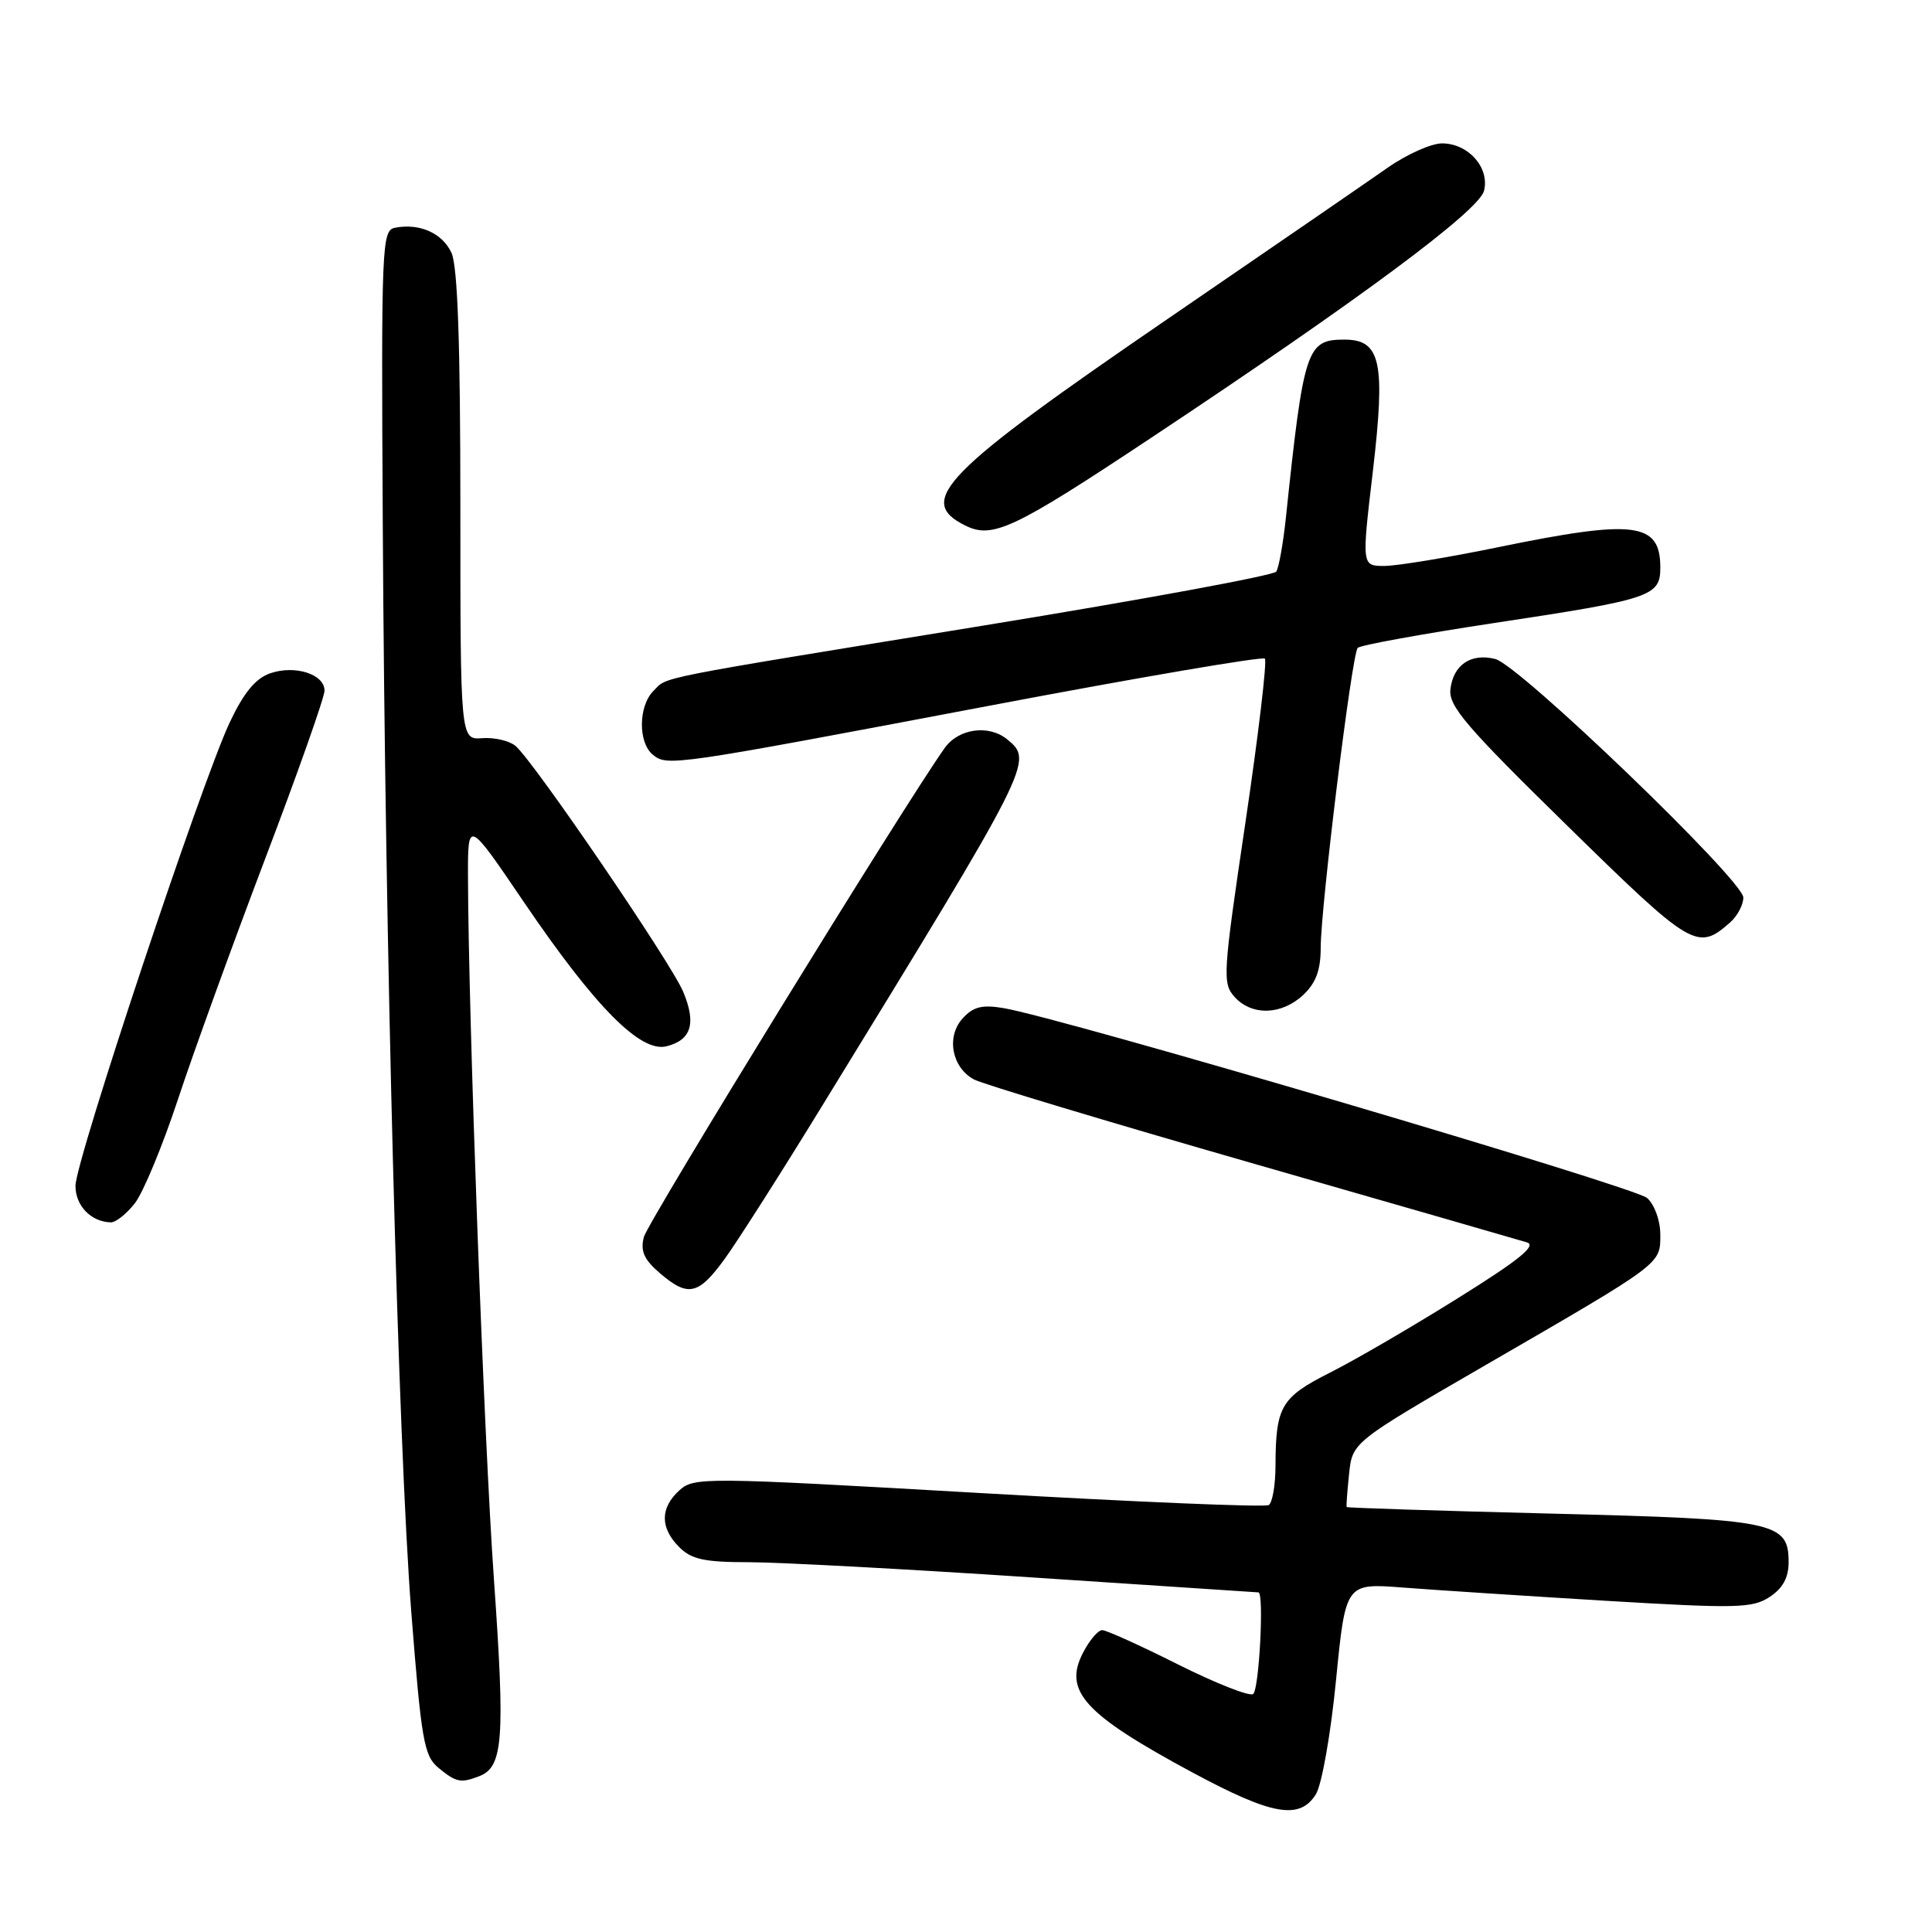 <?xml version="1.0" encoding="UTF-8" standalone="no"?>
<!DOCTYPE svg PUBLIC "-//W3C//DTD SVG 1.1//EN" "http://www.w3.org/Graphics/SVG/1.1/DTD/svg11.dtd" >
<svg xmlns="http://www.w3.org/2000/svg" xmlns:xlink="http://www.w3.org/1999/xlink" version="1.1" viewBox="0 0 256 256">
 <g >
 <path fill="currentColor"
d=" M 174.36 237.75 C 175.14 236.50 176.33 229.79 177.03 222.63 C 178.30 209.77 178.30 209.77 185.90 210.36 C 190.08 210.68 202.15 211.47 212.73 212.11 C 230.14 213.15 232.19 213.10 234.48 211.61 C 236.23 210.46 237.00 209.05 237.00 207.00 C 237.00 201.65 235.26 201.30 205.53 200.56 C 190.69 200.19 178.50 199.80 178.44 199.69 C 178.37 199.59 178.52 197.61 178.76 195.30 C 179.20 191.10 179.20 191.10 196.85 180.88 C 220.39 167.25 220.00 167.54 220.00 163.59 C 220.00 161.73 219.24 159.63 218.25 158.74 C 216.60 157.26 140.61 134.84 132.92 133.57 C 130.12 133.10 128.94 133.41 127.55 134.95 C 125.35 137.37 126.12 141.46 129.07 143.04 C 130.20 143.64 146.73 148.62 165.81 154.10 C 184.89 159.58 201.32 164.31 202.32 164.62 C 203.67 165.03 201.29 166.96 193.17 172.02 C 187.14 175.79 179.52 180.23 176.23 181.88 C 169.74 185.16 169.04 186.36 169.01 194.19 C 169.01 196.77 168.60 199.13 168.11 199.43 C 167.62 199.74 150.30 199.01 129.62 197.82 C 93.22 195.73 91.97 195.72 90.02 197.48 C 87.46 199.80 87.45 202.45 90.00 205.00 C 91.63 206.63 93.34 207.00 99.25 207.00 C 103.24 207.01 120.00 207.90 136.50 209.00 C 153.00 210.10 166.61 210.99 166.75 211.00 C 167.52 211.01 166.84 223.98 166.04 224.47 C 165.52 224.80 161.03 223.02 156.06 220.53 C 151.10 218.04 146.59 216.00 146.05 216.00 C 145.50 216.00 144.35 217.35 143.50 219.01 C 140.87 224.08 143.68 227.15 158.00 234.86 C 168.56 240.54 172.21 241.19 174.36 237.75 Z  M 63.49 235.36 C 66.67 234.15 66.94 230.48 65.45 209.30 C 64.11 190.39 62.05 134.39 62.01 116.05 C 62.00 108.60 62.00 108.60 69.43 119.55 C 78.86 133.43 84.86 139.50 88.31 138.64 C 91.61 137.81 92.28 135.61 90.53 131.42 C 88.92 127.56 70.65 100.78 68.30 98.83 C 67.47 98.15 65.50 97.69 63.90 97.81 C 61.00 98.03 61.00 98.03 61.00 67.06 C 61.00 45.53 60.64 35.31 59.83 33.52 C 58.63 30.89 55.59 29.54 52.33 30.18 C 50.59 30.52 50.51 32.46 50.72 69.52 C 51.02 124.94 52.76 191.28 54.49 213.50 C 55.83 230.67 56.18 232.67 58.10 234.25 C 60.44 236.18 61.05 236.30 63.49 235.36 Z  M 96.07 166.75 C 97.76 164.41 103.57 155.30 108.96 146.50 C 136.83 101.09 136.94 100.86 133.50 98.00 C 131.05 95.97 127.04 96.51 125.18 99.11 C 119.83 106.63 85.83 161.90 85.31 163.92 C 84.84 165.77 85.34 166.90 87.40 168.67 C 91.18 171.92 92.54 171.62 96.07 166.75 Z  M 17.86 159.45 C 18.97 158.04 21.53 151.86 23.57 145.70 C 25.60 139.54 30.81 125.19 35.13 113.80 C 39.46 102.42 43.00 92.39 43.00 91.52 C 43.00 89.32 39.08 88.08 35.79 89.22 C 33.86 89.89 32.30 91.79 30.46 95.68 C 26.74 103.54 10.00 153.82 10.00 157.13 C 10.00 159.77 12.06 161.90 14.68 161.97 C 15.33 161.99 16.76 160.85 17.86 159.45 Z  M 172.69 131.83 C 174.37 130.24 175.00 128.54 175.00 125.59 C 175.00 120.20 179.13 86.68 179.90 85.85 C 180.23 85.49 188.38 84.01 198.00 82.55 C 218.81 79.41 220.00 79.01 220.00 75.22 C 220.00 69.20 216.65 68.78 198.50 72.51 C 191.90 73.87 185.14 74.98 183.47 74.99 C 180.43 75.00 180.43 75.00 181.90 62.55 C 183.61 47.98 182.97 45.00 178.14 45.00 C 173.13 45.00 172.75 46.16 170.38 68.66 C 170.02 72.05 169.45 75.24 169.11 75.74 C 168.78 76.25 151.40 79.45 130.50 82.86 C 85.67 90.17 88.54 89.60 86.57 91.57 C 84.59 93.56 84.54 98.37 86.48 99.98 C 88.40 101.58 88.91 101.50 131.27 93.48 C 150.94 89.75 167.29 86.96 167.60 87.27 C 167.91 87.58 166.75 97.37 165.02 109.02 C 162.04 129.10 161.96 130.30 163.59 132.10 C 165.88 134.63 169.83 134.51 172.69 131.83 Z  M 229.25 122.23 C 230.21 121.38 231.00 119.90 231.00 118.93 C 231.00 116.66 201.33 88.12 198.13 87.32 C 194.91 86.51 192.57 88.09 192.19 91.32 C 191.92 93.55 194.25 96.27 207.69 109.43 C 224.23 125.64 224.91 126.04 229.25 122.23 Z  M 152.55 58.00 C 180.08 39.73 195.98 27.93 196.64 25.28 C 197.41 22.22 194.56 19.00 191.08 19.00 C 189.64 19.00 186.38 20.46 183.83 22.25 C 181.28 24.04 168.14 33.07 154.63 42.32 C 124.96 62.64 121.31 66.35 127.87 69.62 C 131.51 71.44 134.26 70.15 152.55 58.00 Z "/>
</g>
</svg>
